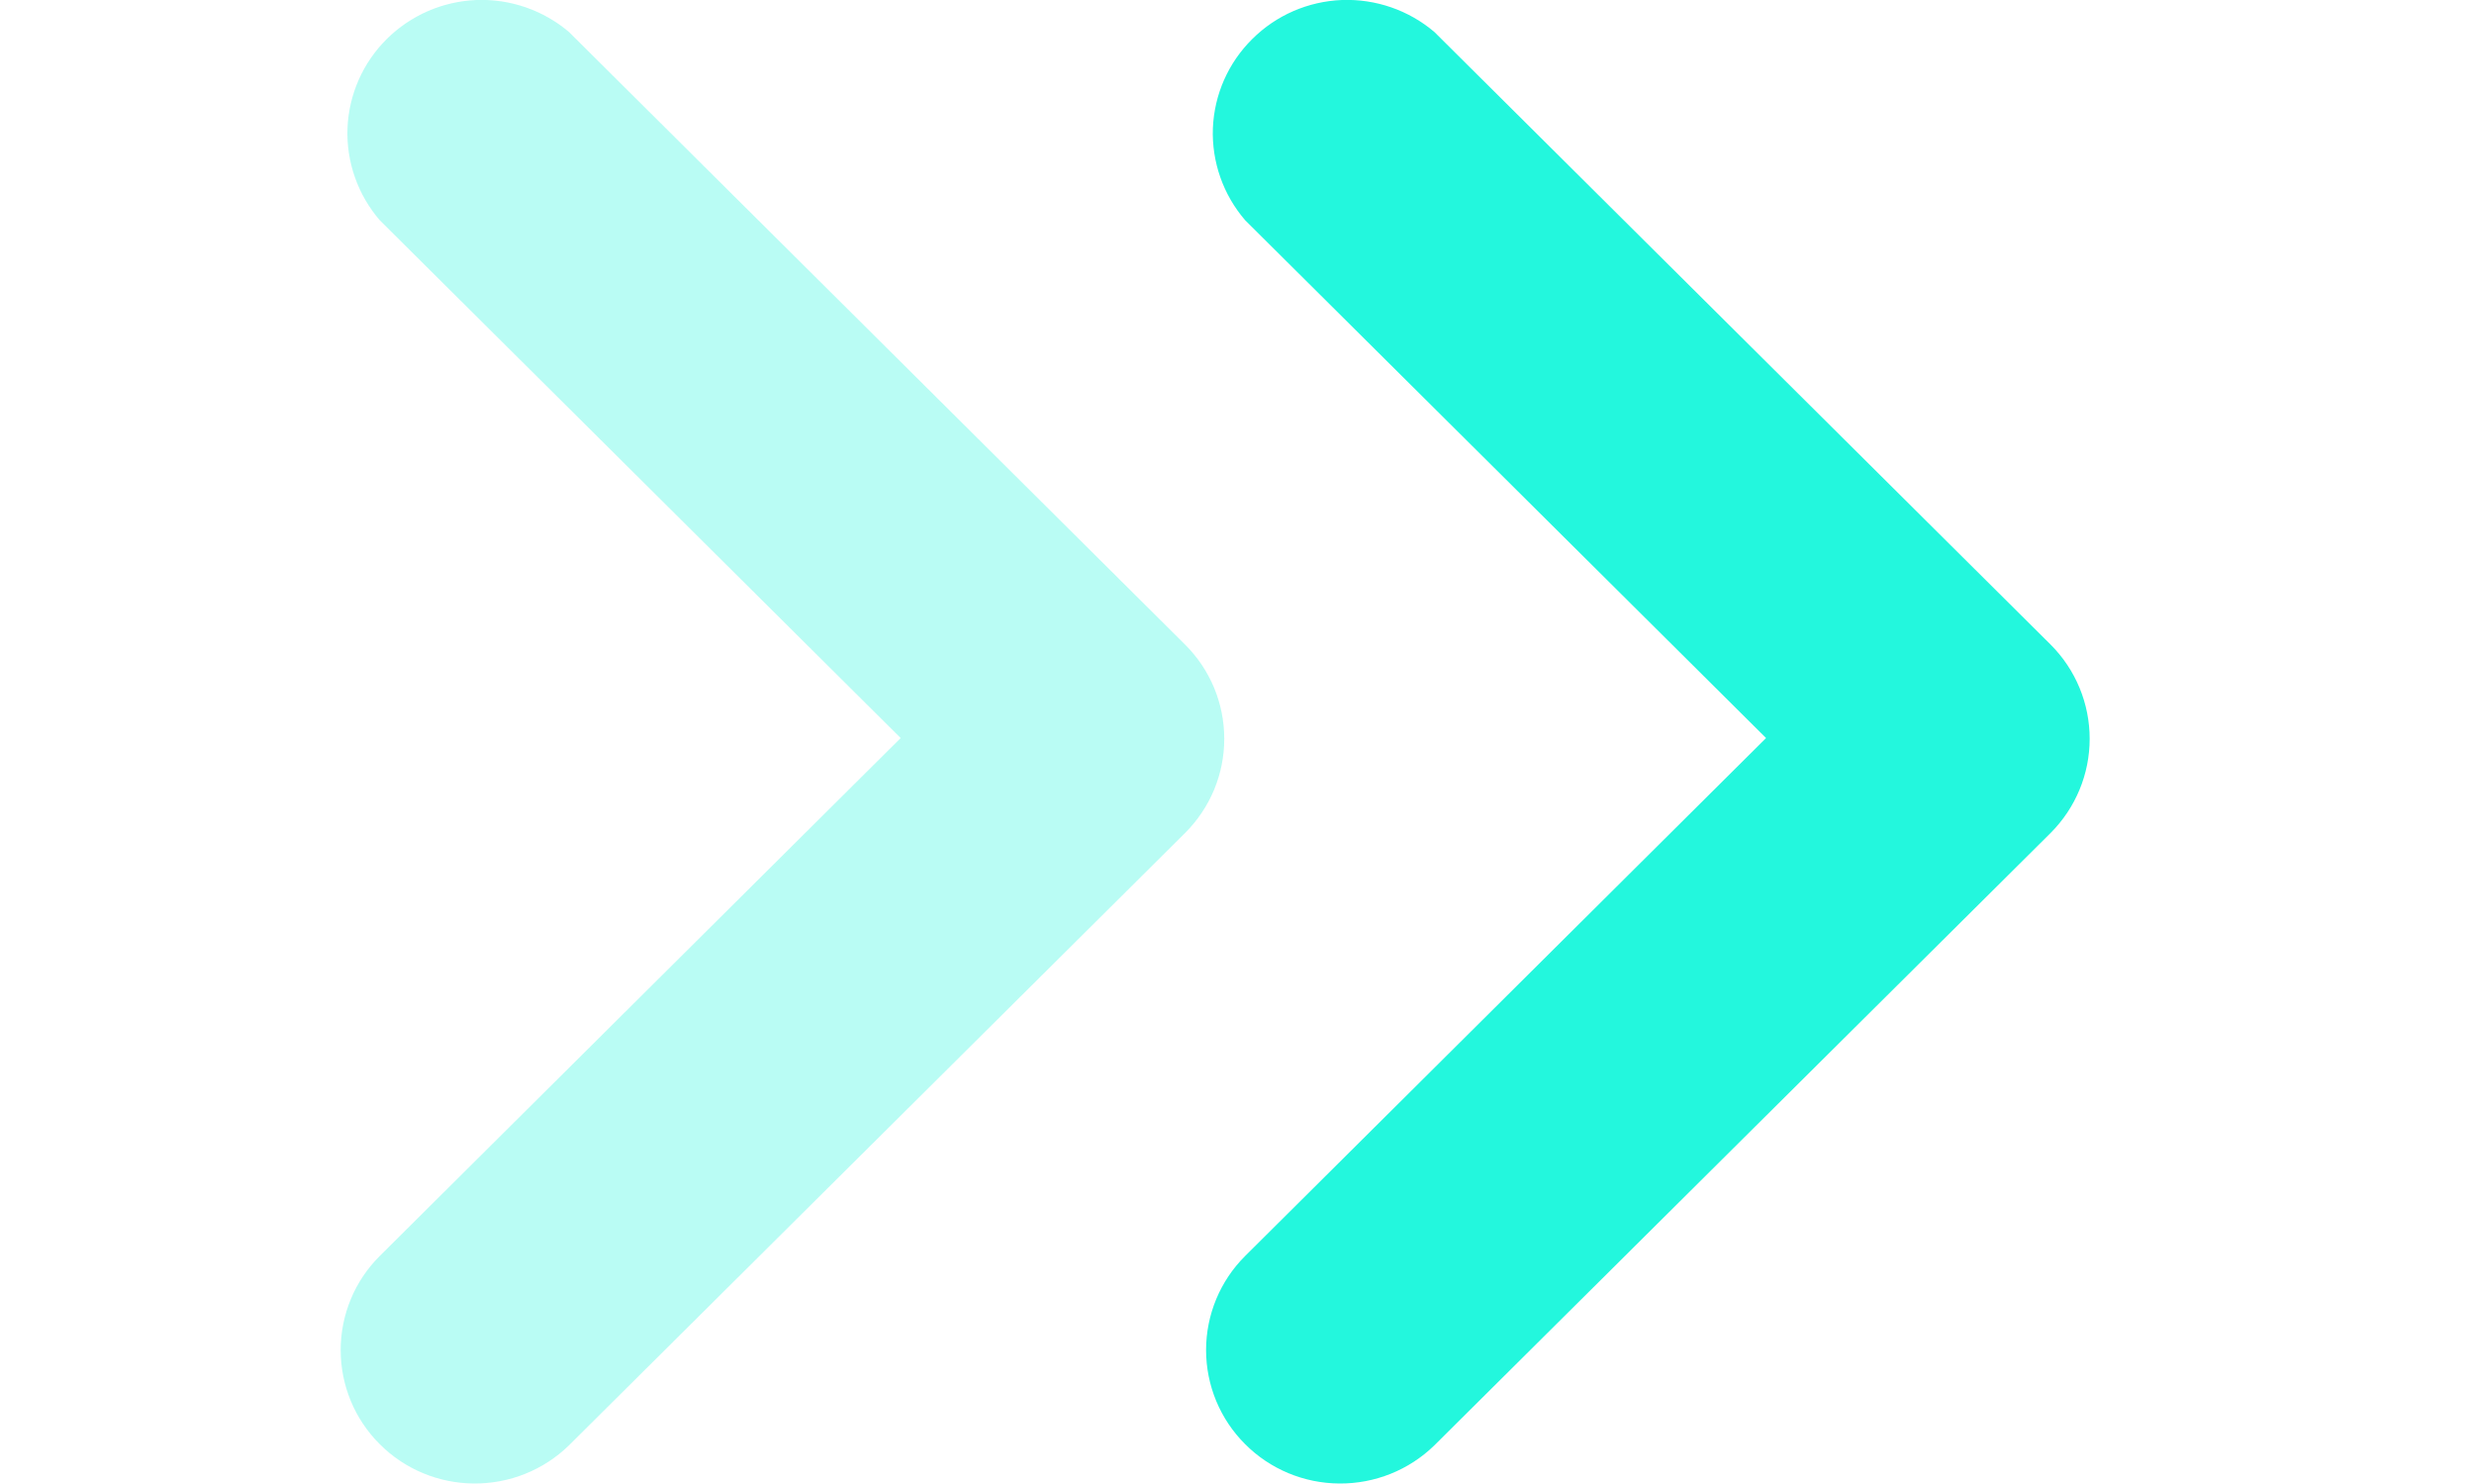 <svg width="20" height="12" viewBox="0 0 20 12" fill="none" xmlns="http://www.w3.org/2000/svg">
<g opacity="0.32">
<path d="M3.07 11.678C2.867 11.476 2.754 11.202 2.754 10.917C2.754 10.632 2.867 10.358 3.07 10.156L7.281 5.968L3.07 1.781C2.892 1.574 2.799 1.309 2.809 1.037C2.82 0.765 2.933 0.508 3.126 0.316C3.32 0.123 3.579 0.011 3.852 0C4.125 -0.01 4.392 0.082 4.6 0.259L9.581 5.213C9.784 5.415 9.897 5.689 9.897 5.974C9.897 6.259 9.784 6.532 9.581 6.735L4.598 11.689C4.393 11.888 4.118 11.998 3.831 11.996C3.545 11.994 3.271 11.88 3.07 11.678Z" fill="#23F7DD"/>
</g>
<path d="M10.066 11.678C9.863 11.476 9.75 11.202 9.75 10.917C9.75 10.632 9.863 10.358 10.066 10.156L14.277 5.968L10.066 1.781C9.888 1.574 9.795 1.309 9.805 1.037C9.816 0.765 9.929 0.508 10.123 0.316C10.316 0.123 10.575 0.011 10.848 0C11.121 -0.01 11.388 0.082 11.596 0.259L16.578 5.213C16.78 5.415 16.893 5.689 16.893 5.974C16.893 6.259 16.78 6.532 16.578 6.735L11.594 11.689C11.389 11.888 11.114 11.998 10.827 11.996C10.541 11.994 10.267 11.88 10.066 11.678Z" fill="#23F7DD"/>
</svg>
